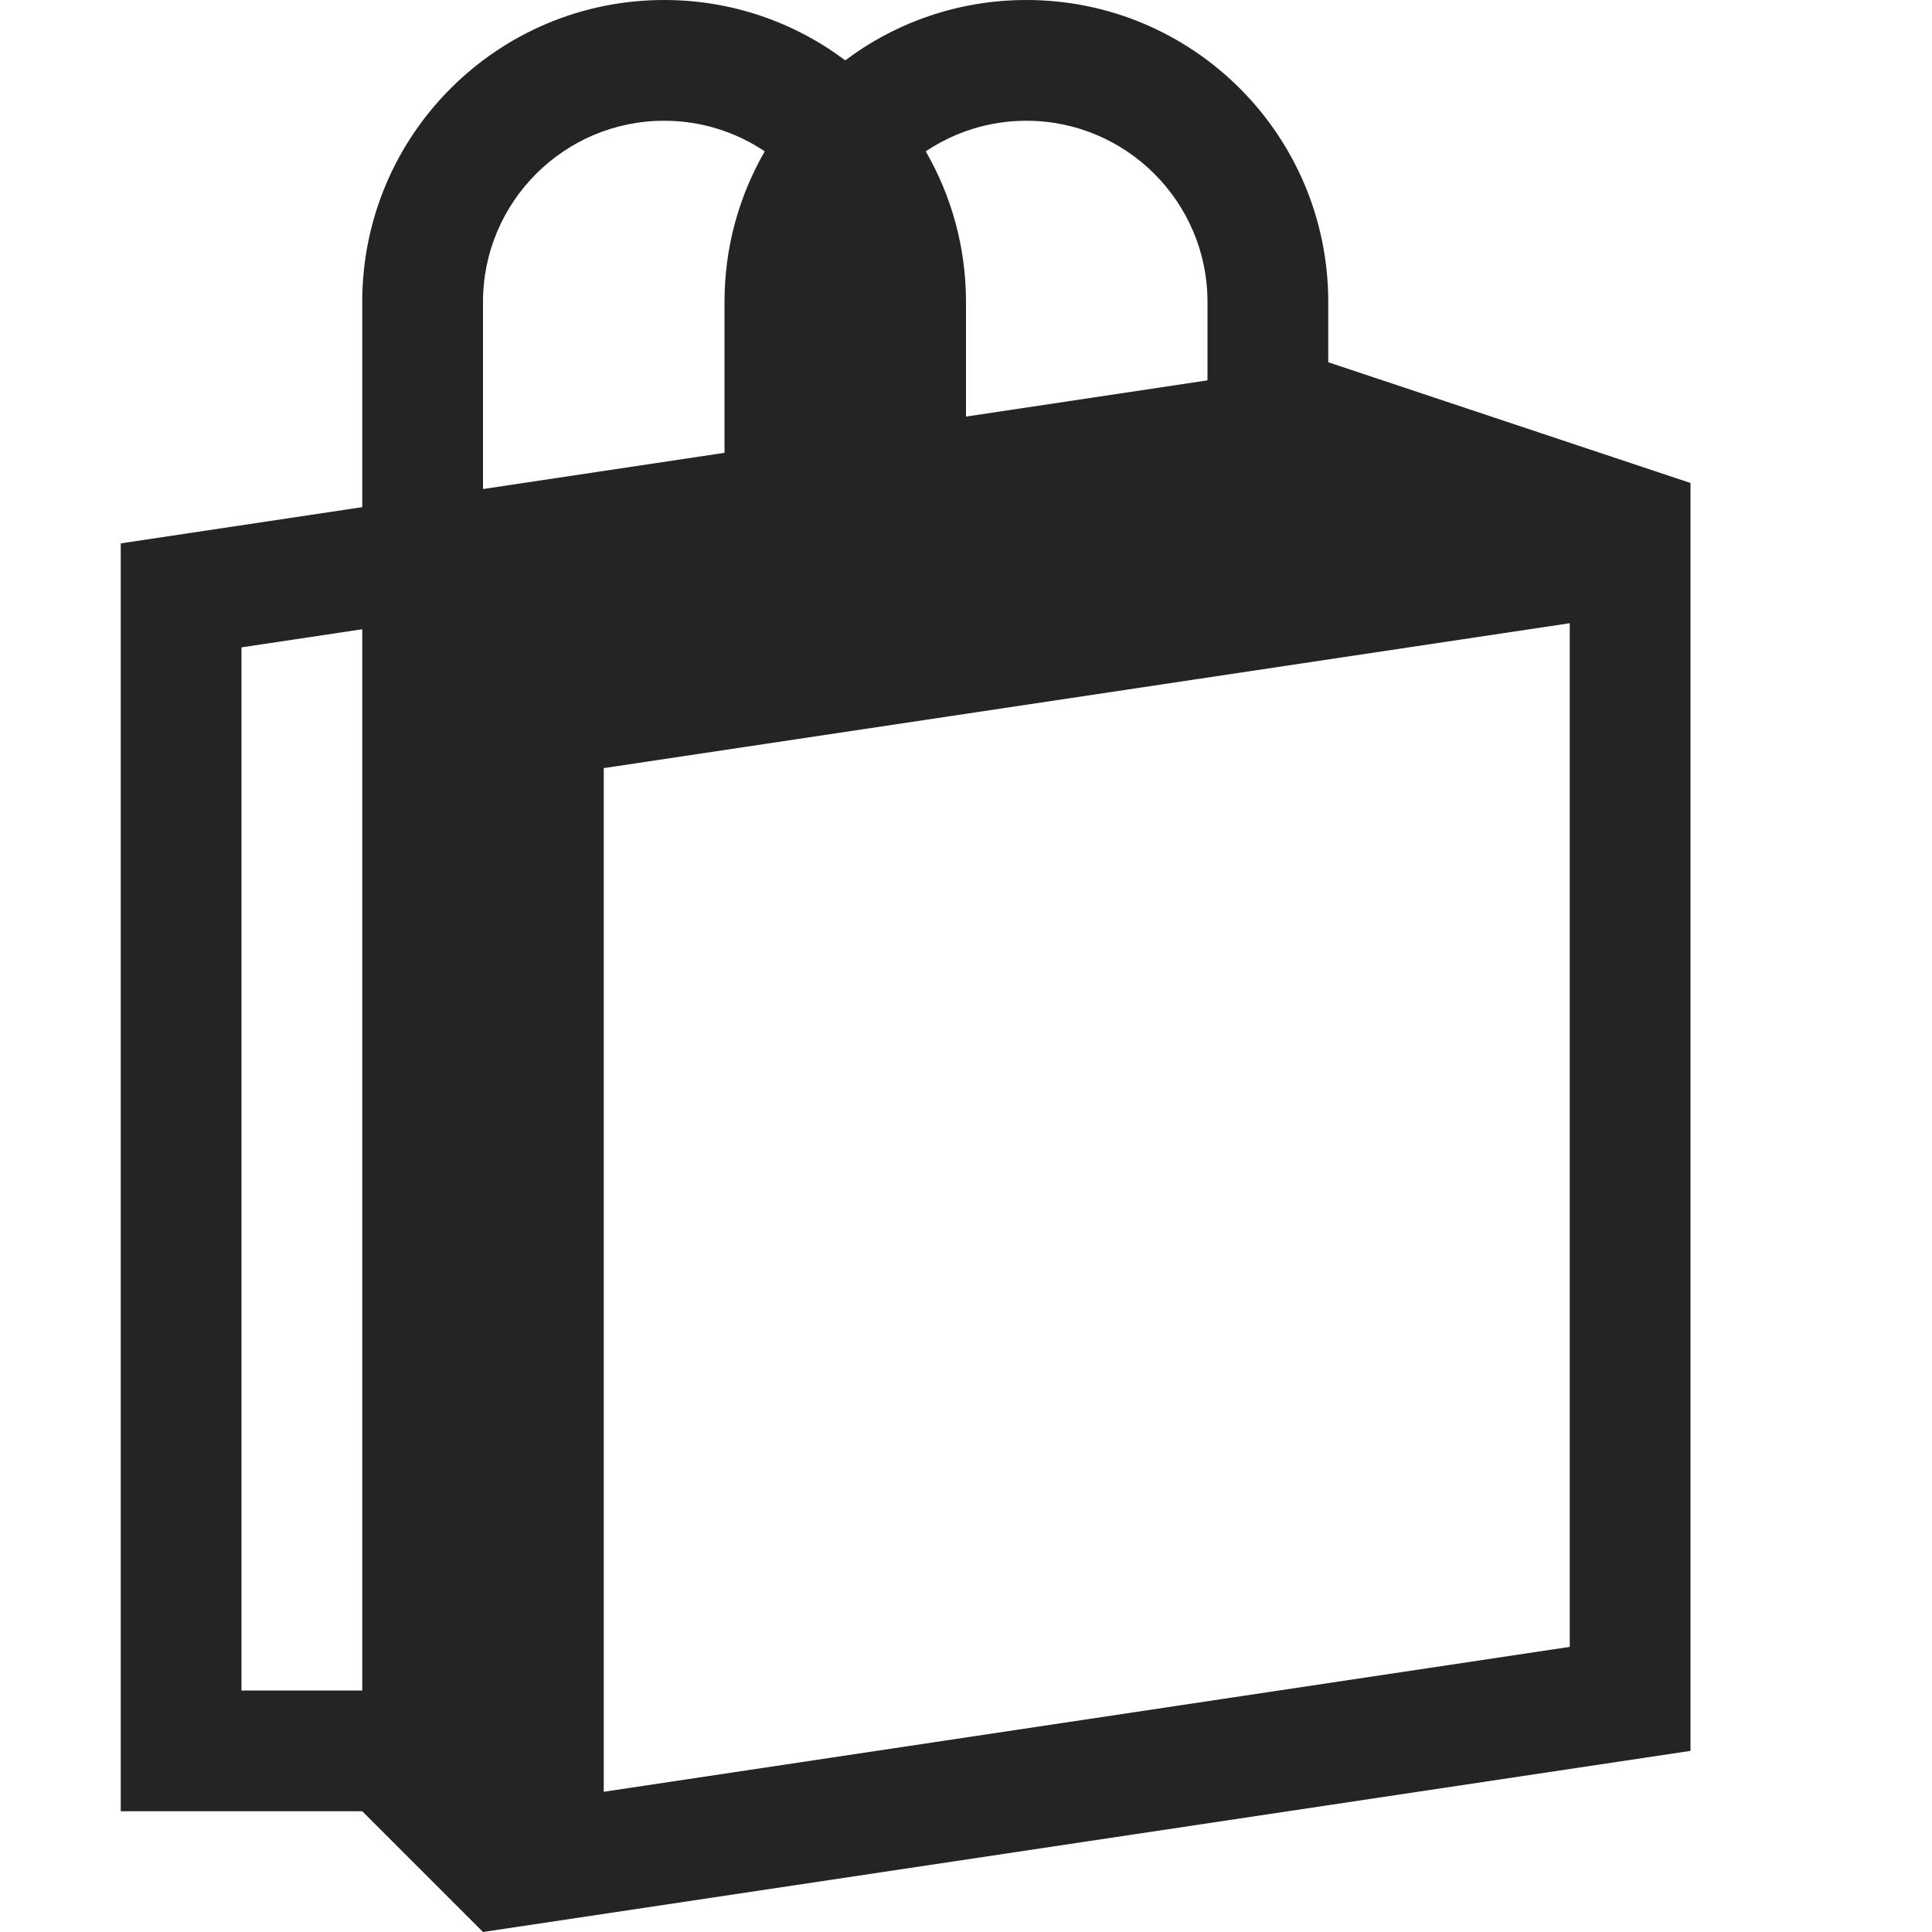 <?xml version="1.0" encoding="utf-8"?> <!-- Generator: IcoMoon.io --> <!DOCTYPE svg PUBLIC "-//W3C//DTD SVG 1.1//EN" "http://www.w3.org/Graphics/SVG/1.1/DTD/svg11.dtd"> <svg width="512" height="512" viewBox="0 0 512 512" xmlns="http://www.w3.org/2000/svg" xmlns:xlink="http://www.w3.org/1999/xlink" fill="#242424"><path d="M 352.00,96.00L 352.00,80.00 c0.00-44.183-35.817-80.00-80.00-80.00c-18.011,0.00-34.629,5.955-48.00,15.999C 210.629,5.955, 194.011,0.00, 176.00,0.00 c-44.183,0.00-80.00,35.817-80.00,80.00l0.00,54.40 L 32.00,144.00l0.00,336.00 l 64.00,0.00 l 32.00,32.00l 320.00-48.00L 448.00,128.00 L 352.00,96.00z M 96.00,448.00L 64.00,448.00 L 64.00,171.558 l 32.00-4.80L 96.00,448.00 z M 272.00,32.00 c 26.468,0.00, 48.00,21.533, 48.00,48.00l0.00,20.80 l-64.00,9.60L 256.00,80.00 c0.00-14.531-3.894-28.145-10.666-39.89C 252.967,34.992, 262.14,32.00, 272.00,32.00z M 128.00,80.00 c0.00-26.467, 21.533-48.00, 48.00-48.00c 9.86,0.00, 19.033,2.992, 26.666,8.111C 195.894,51.855, 192.00,65.469, 192.00,80.00l0.00,40.00 l-64.00,9.60L 128.00,80.00 z M 416.00,436.442 l-256.00,38.399L 160.00,203.558 l 256.00-38.40L 416.00,436.442 z" ></path></svg>